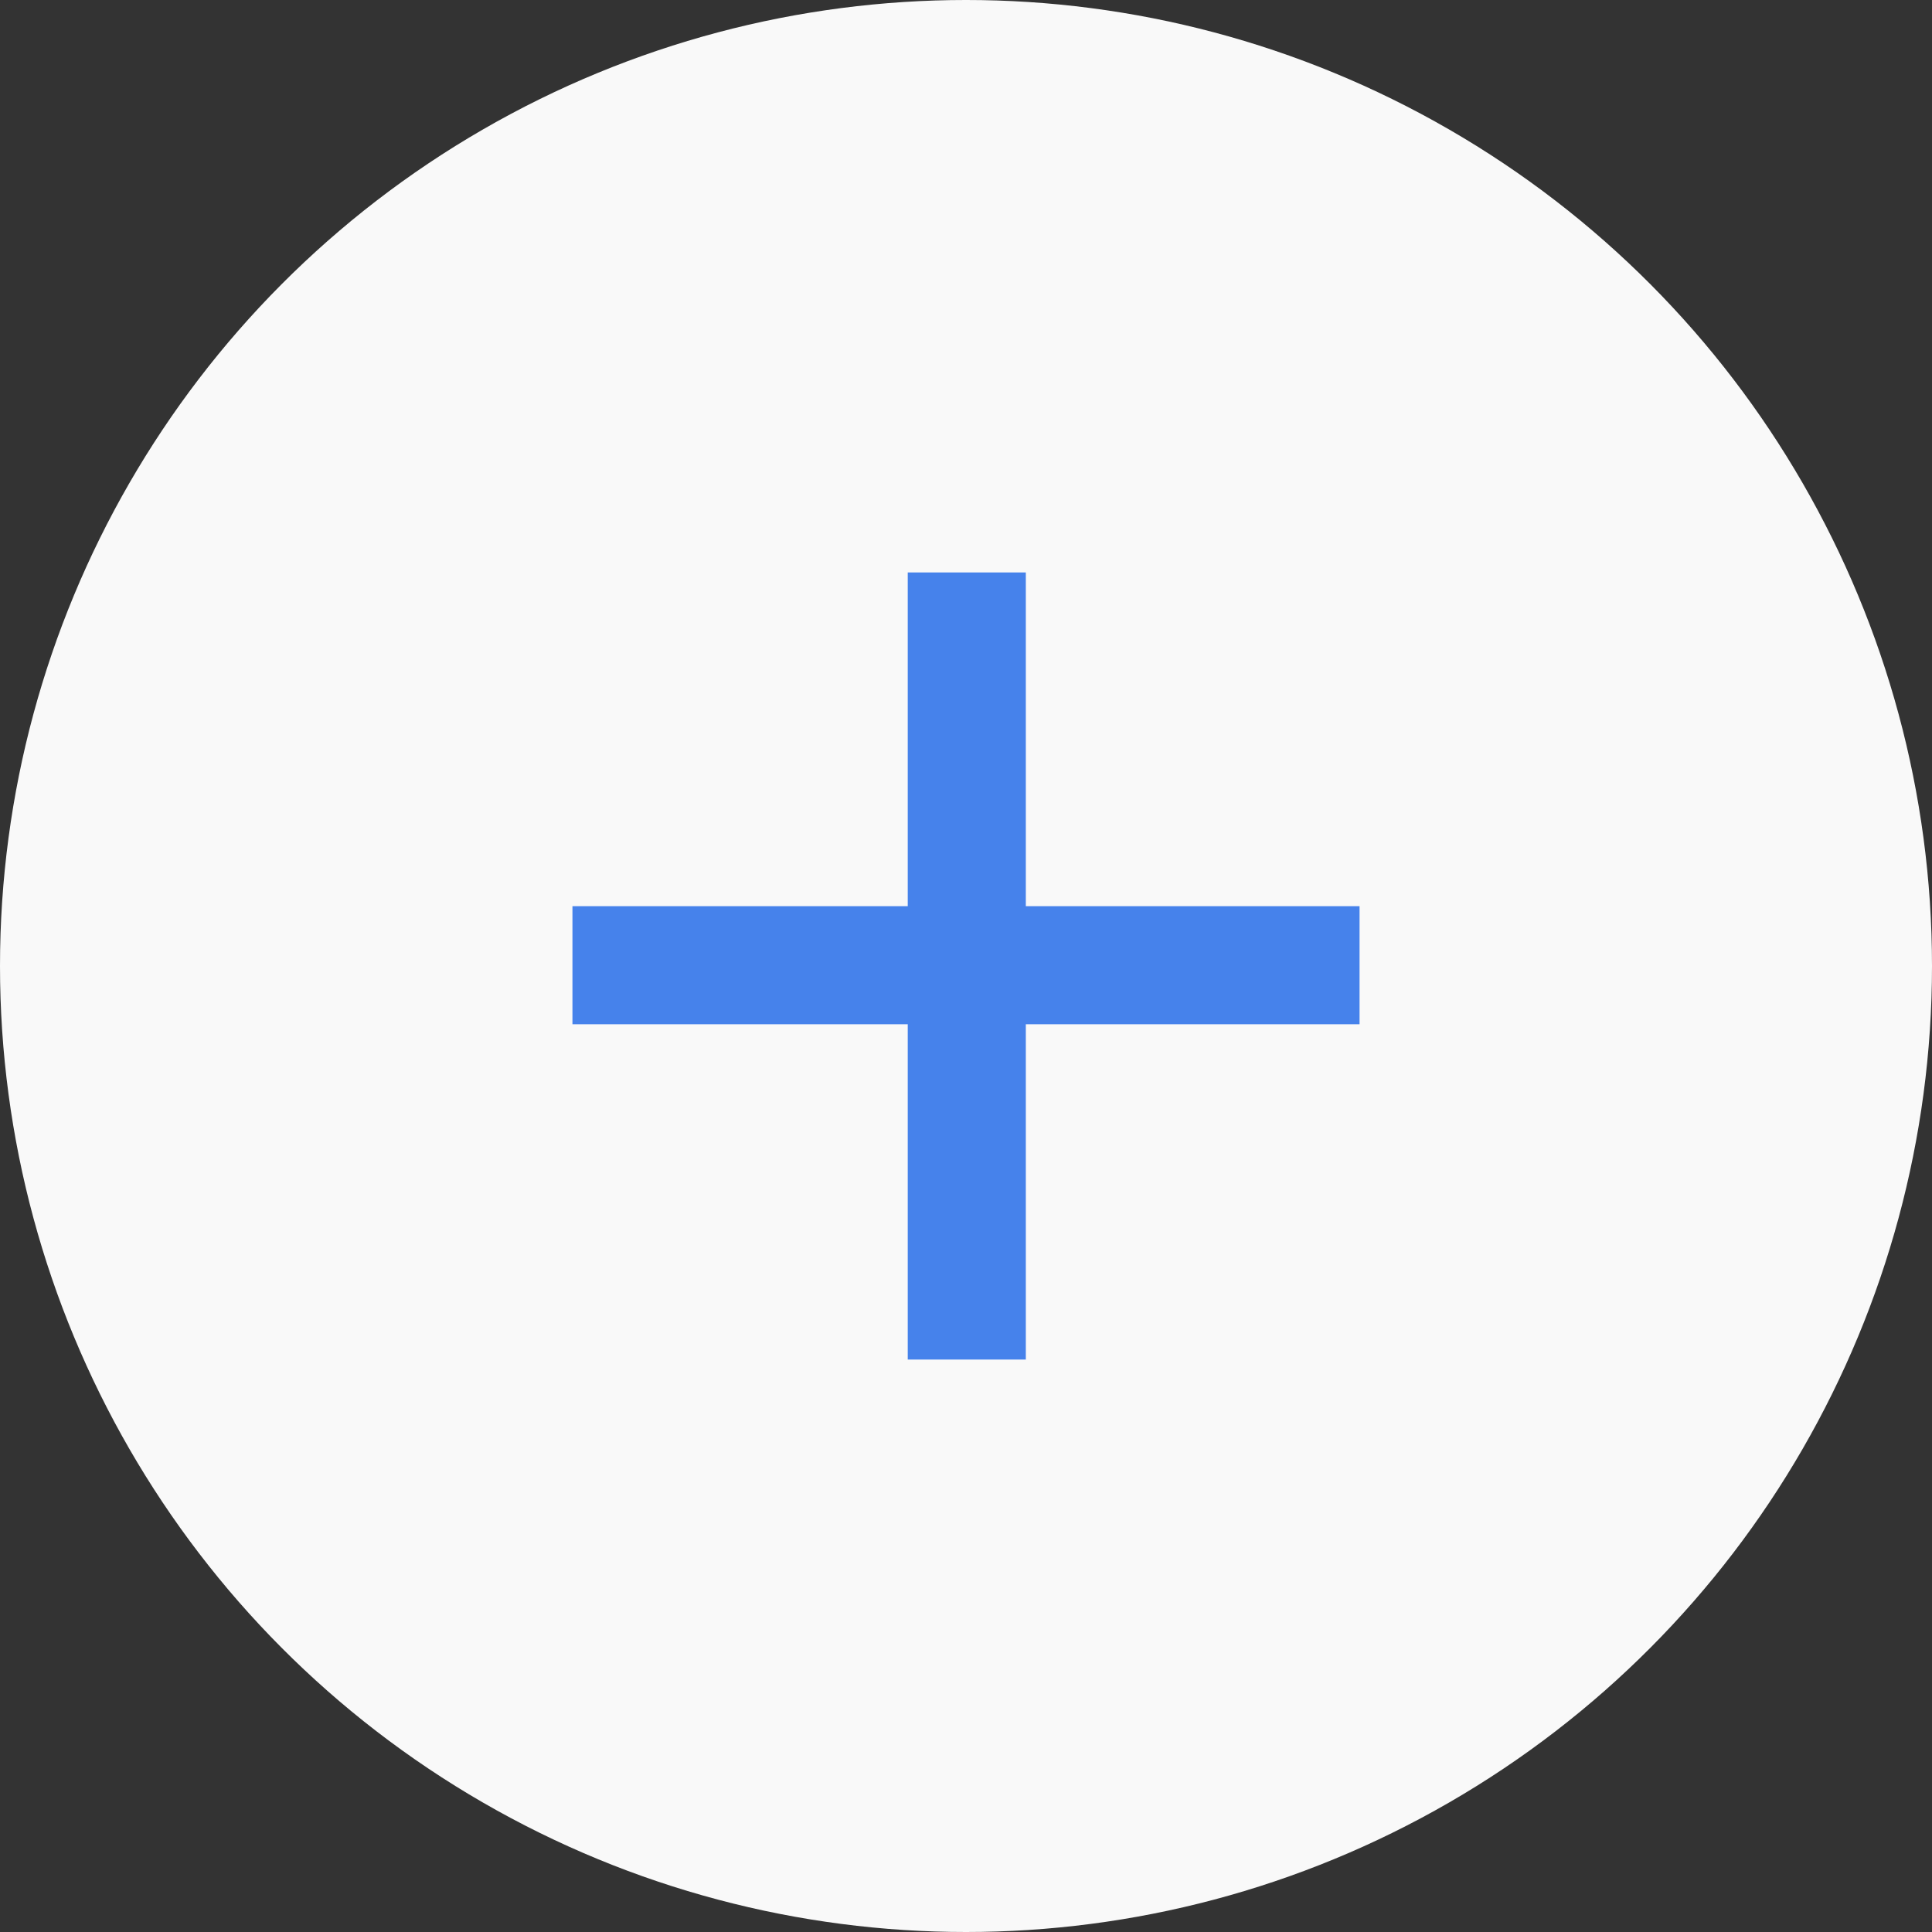 <svg width="27" height="27" viewBox="0 0 27 27" fill="none" xmlns="http://www.w3.org/2000/svg">
<rect x="0" y="0" width="27" height="27" fill="#333333" stroke="none"/>
<circle cx="13.5" cy="13.5" r="13.5" fill="#F9F9F9"/>
<path d="M12.686 14.314H8V12.664H12.686V8H14.336V12.664H19V14.314H14.336V19H12.686V14.314Z" fill="#4682EB"/>
</svg>
